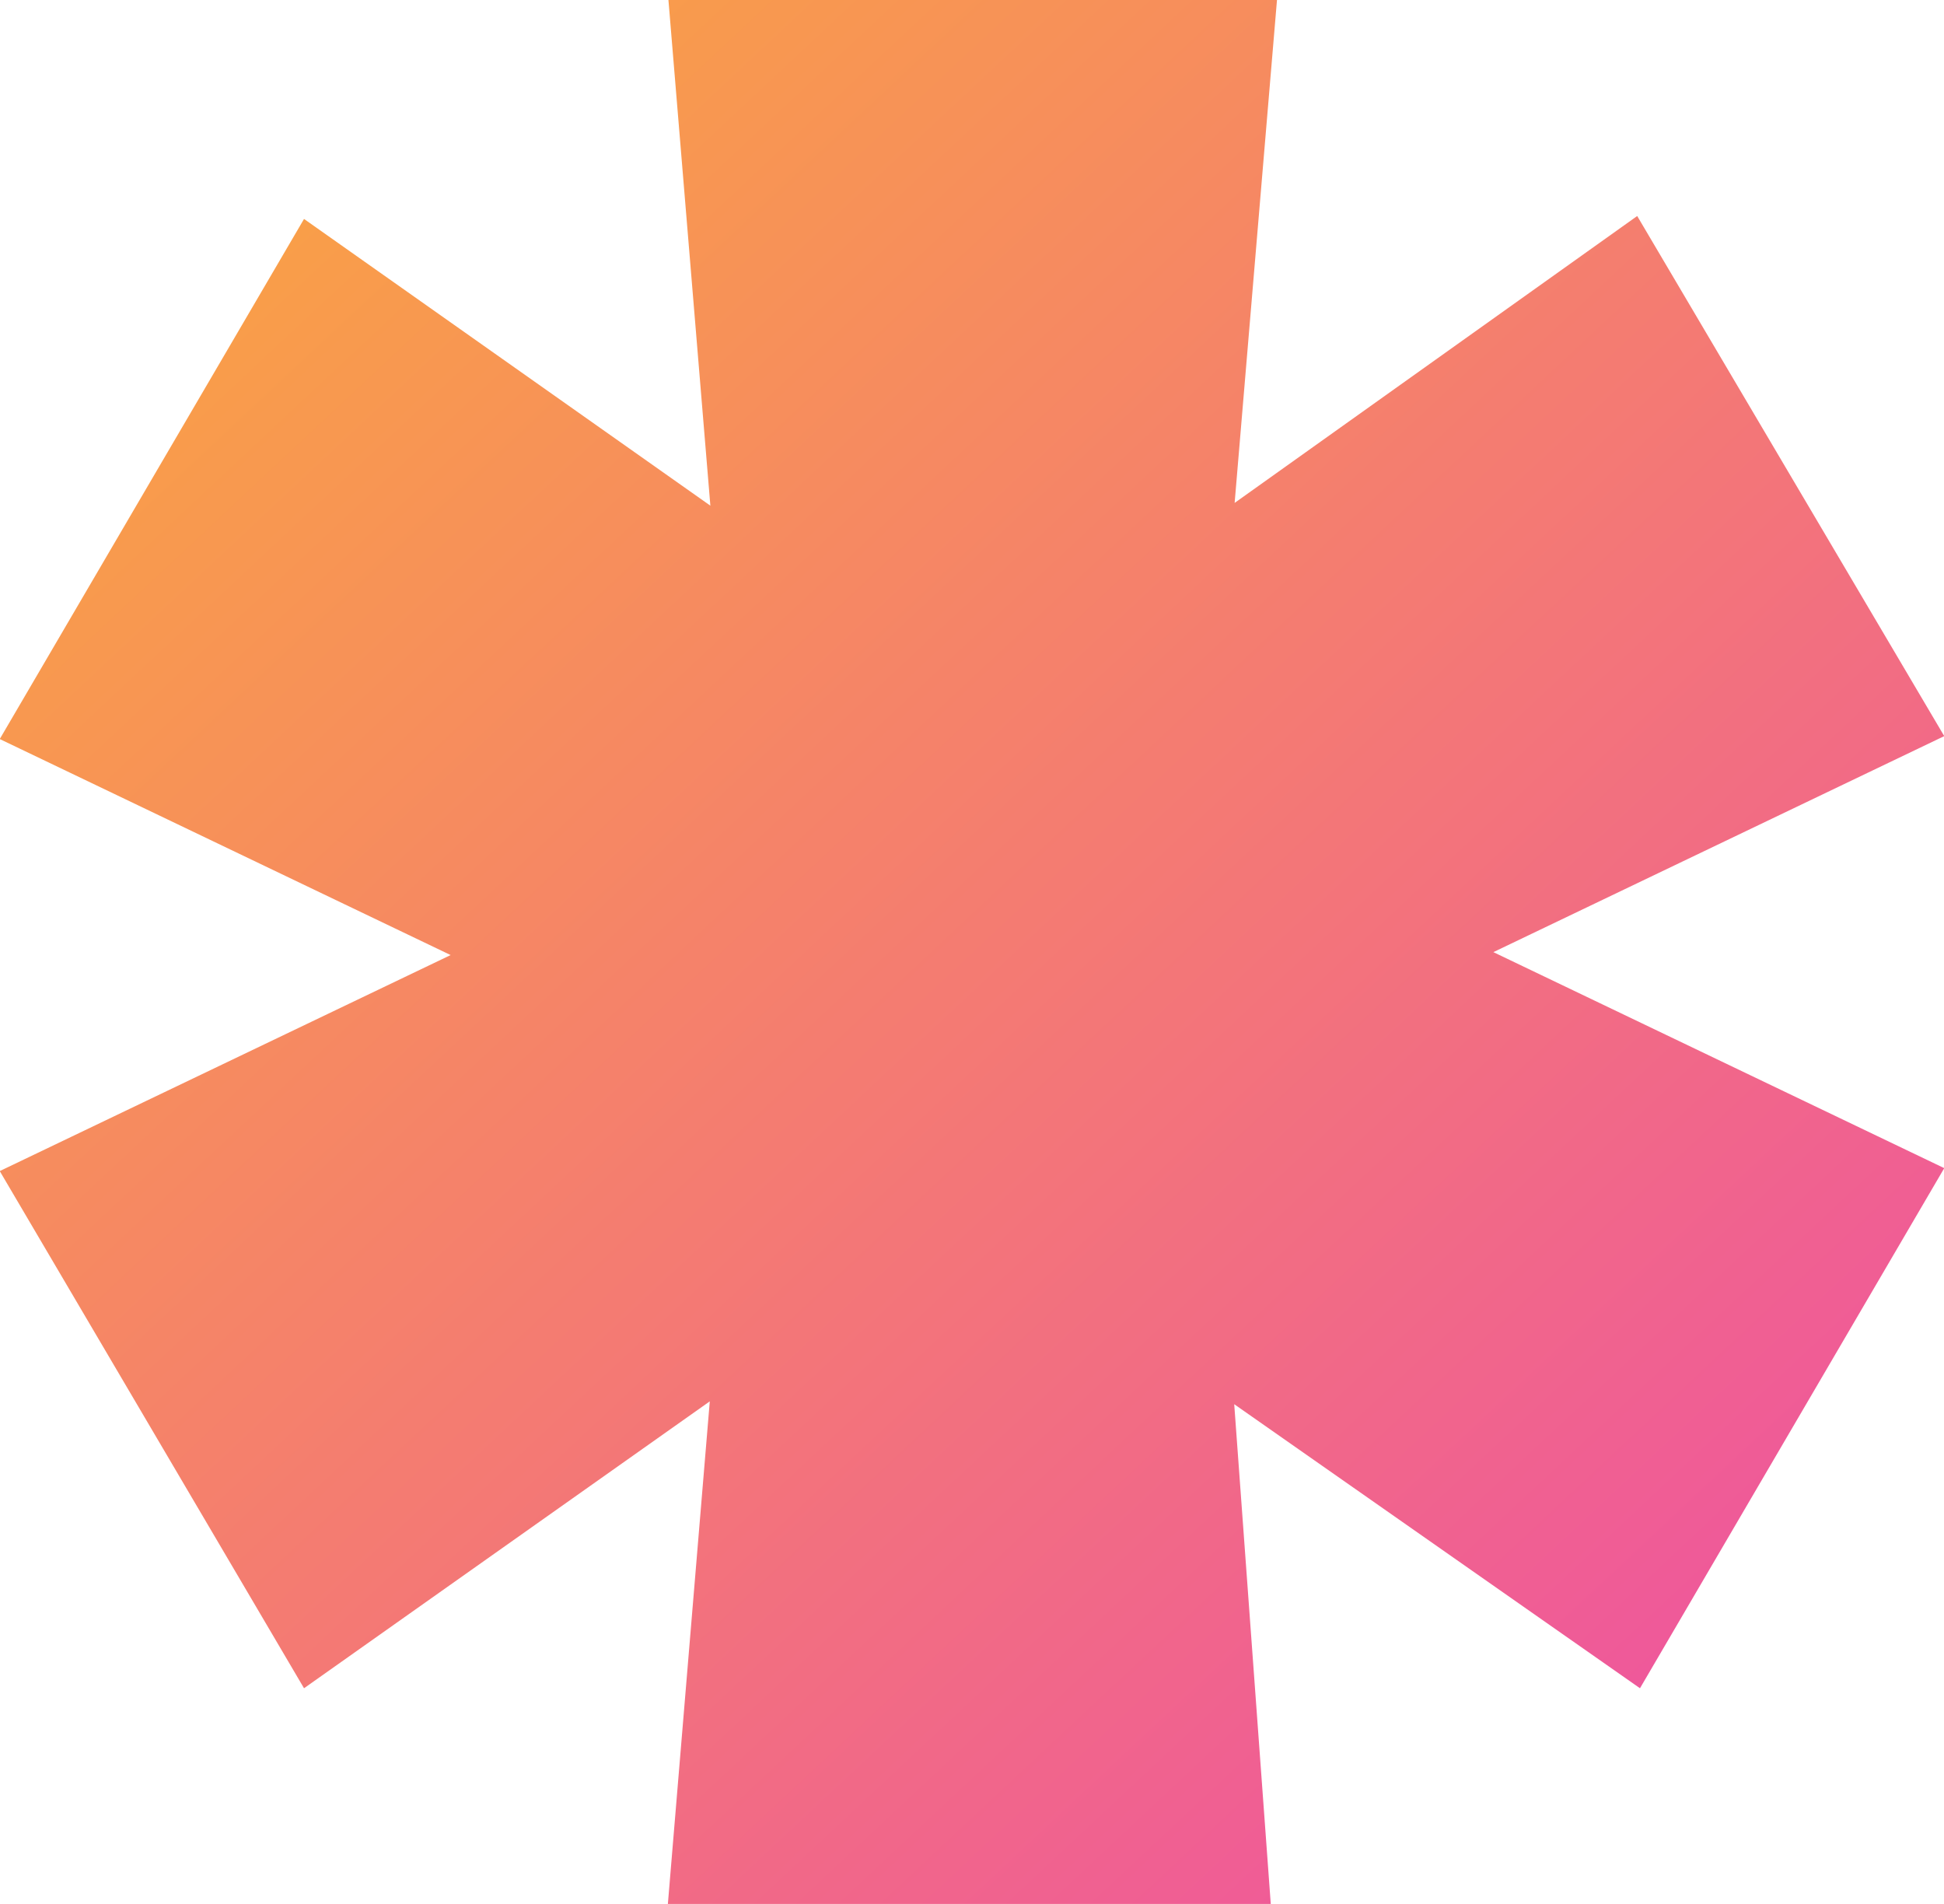 <svg xmlns="http://www.w3.org/2000/svg" xmlns:xlink="http://www.w3.org/1999/xlink" width="23.179" height="22.696" viewBox="0 0 23.179 22.696"><defs><linearGradient id="a" x1="0.859" y1="0.87" x2="0.141" y2="0.131" gradientUnits="objectBoundingBox"><stop offset="0" stop-color="#ef599a"/><stop offset="1" stop-color="#f99e49"/></linearGradient></defs><path d="M1041.7,6.028l-.5-6.028h7.256l-.505,5.995,4.8-3.42,3.661,6.2-5.376,2.575,5.376,2.575-3.628,6.2-4.838-3.386.436,5.961h-7.189l.5-5.995-4.838,3.42-3.628-6.165,5.376-2.575-5.376-2.575,3.628-6.2Z" transform="translate(-1033.23)" fill="url(#a)"/></svg>